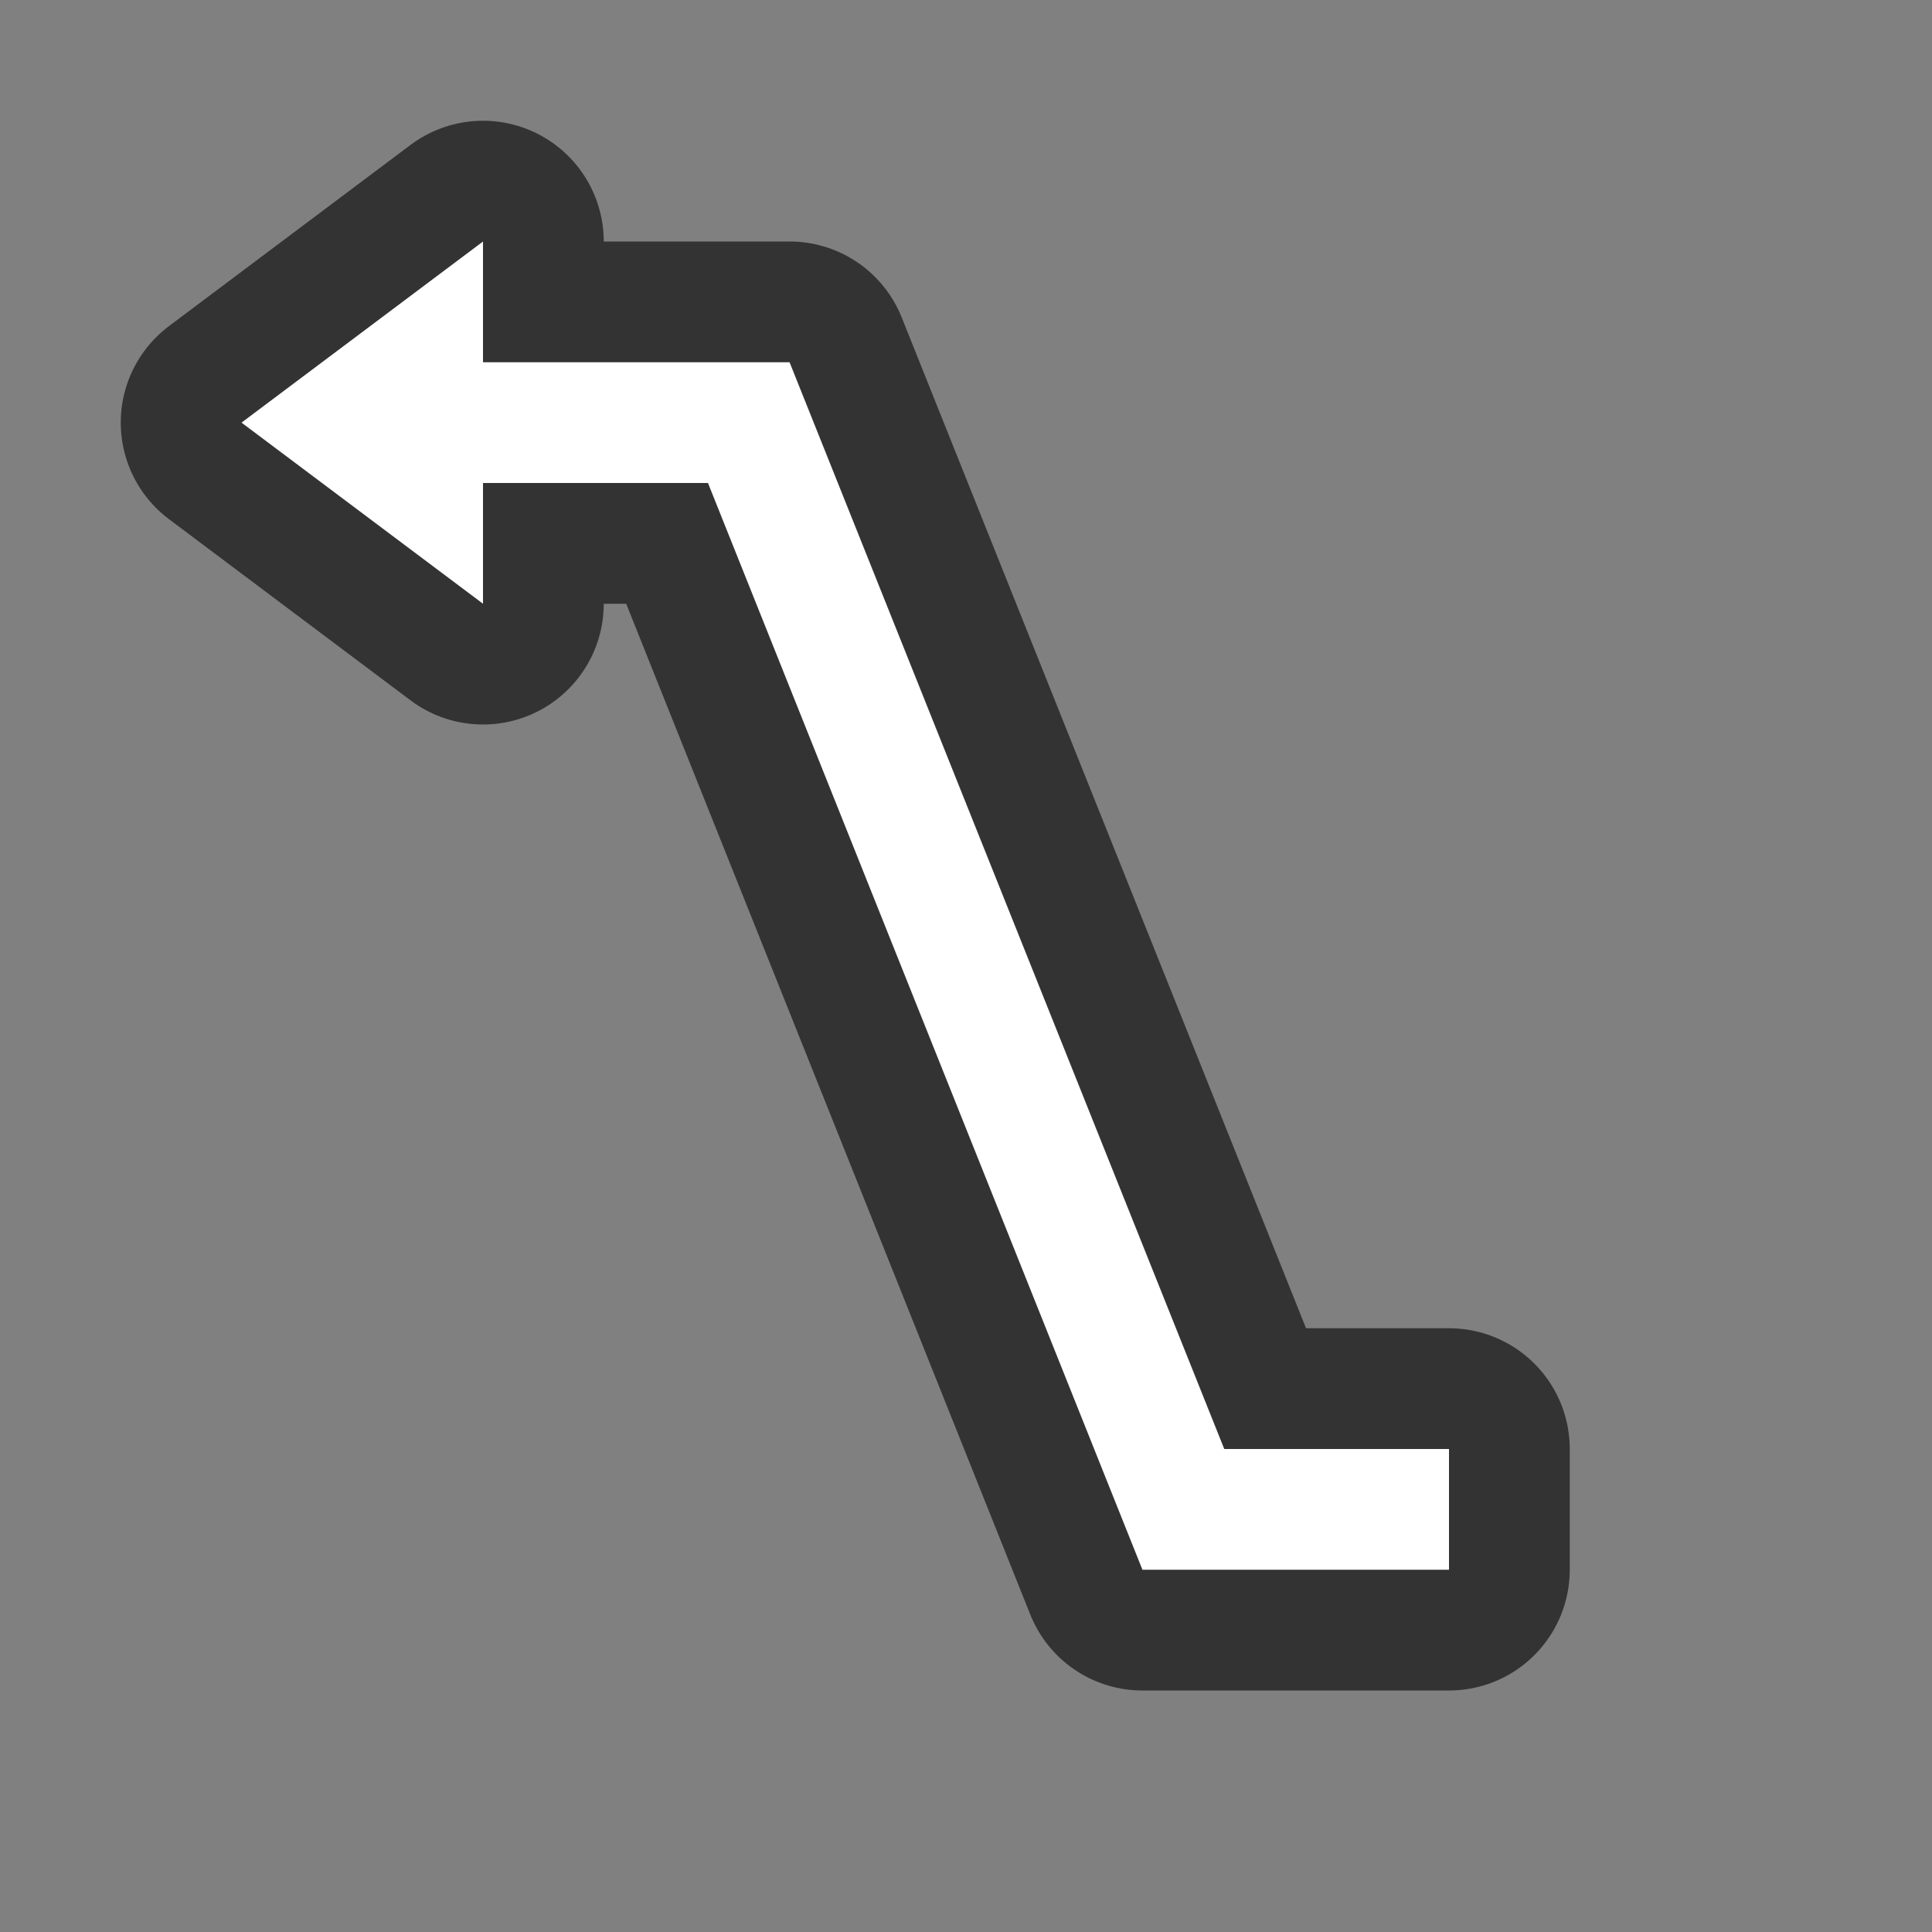 <svg xmlns="http://www.w3.org/2000/svg" viewBox="0 0 16 16"><rect x="0" y="0" width="16" height="16" fill="#808080" stroke="none"/>/&gt;<path d="M4 2L2 3.5 4 5V4h1.863l3.598 9H12v-1h-1.861l-3.6-9H4v-.25z" stroke="#000" opacity=".6" stroke-width="2" stroke-linejoin="round"/><path d="M4 2L2 3.5 4 5V4h1.863l3.598 9H12v-1h-1.861l-3.6-9H4v-.25z" fill="#fff"/></svg>
